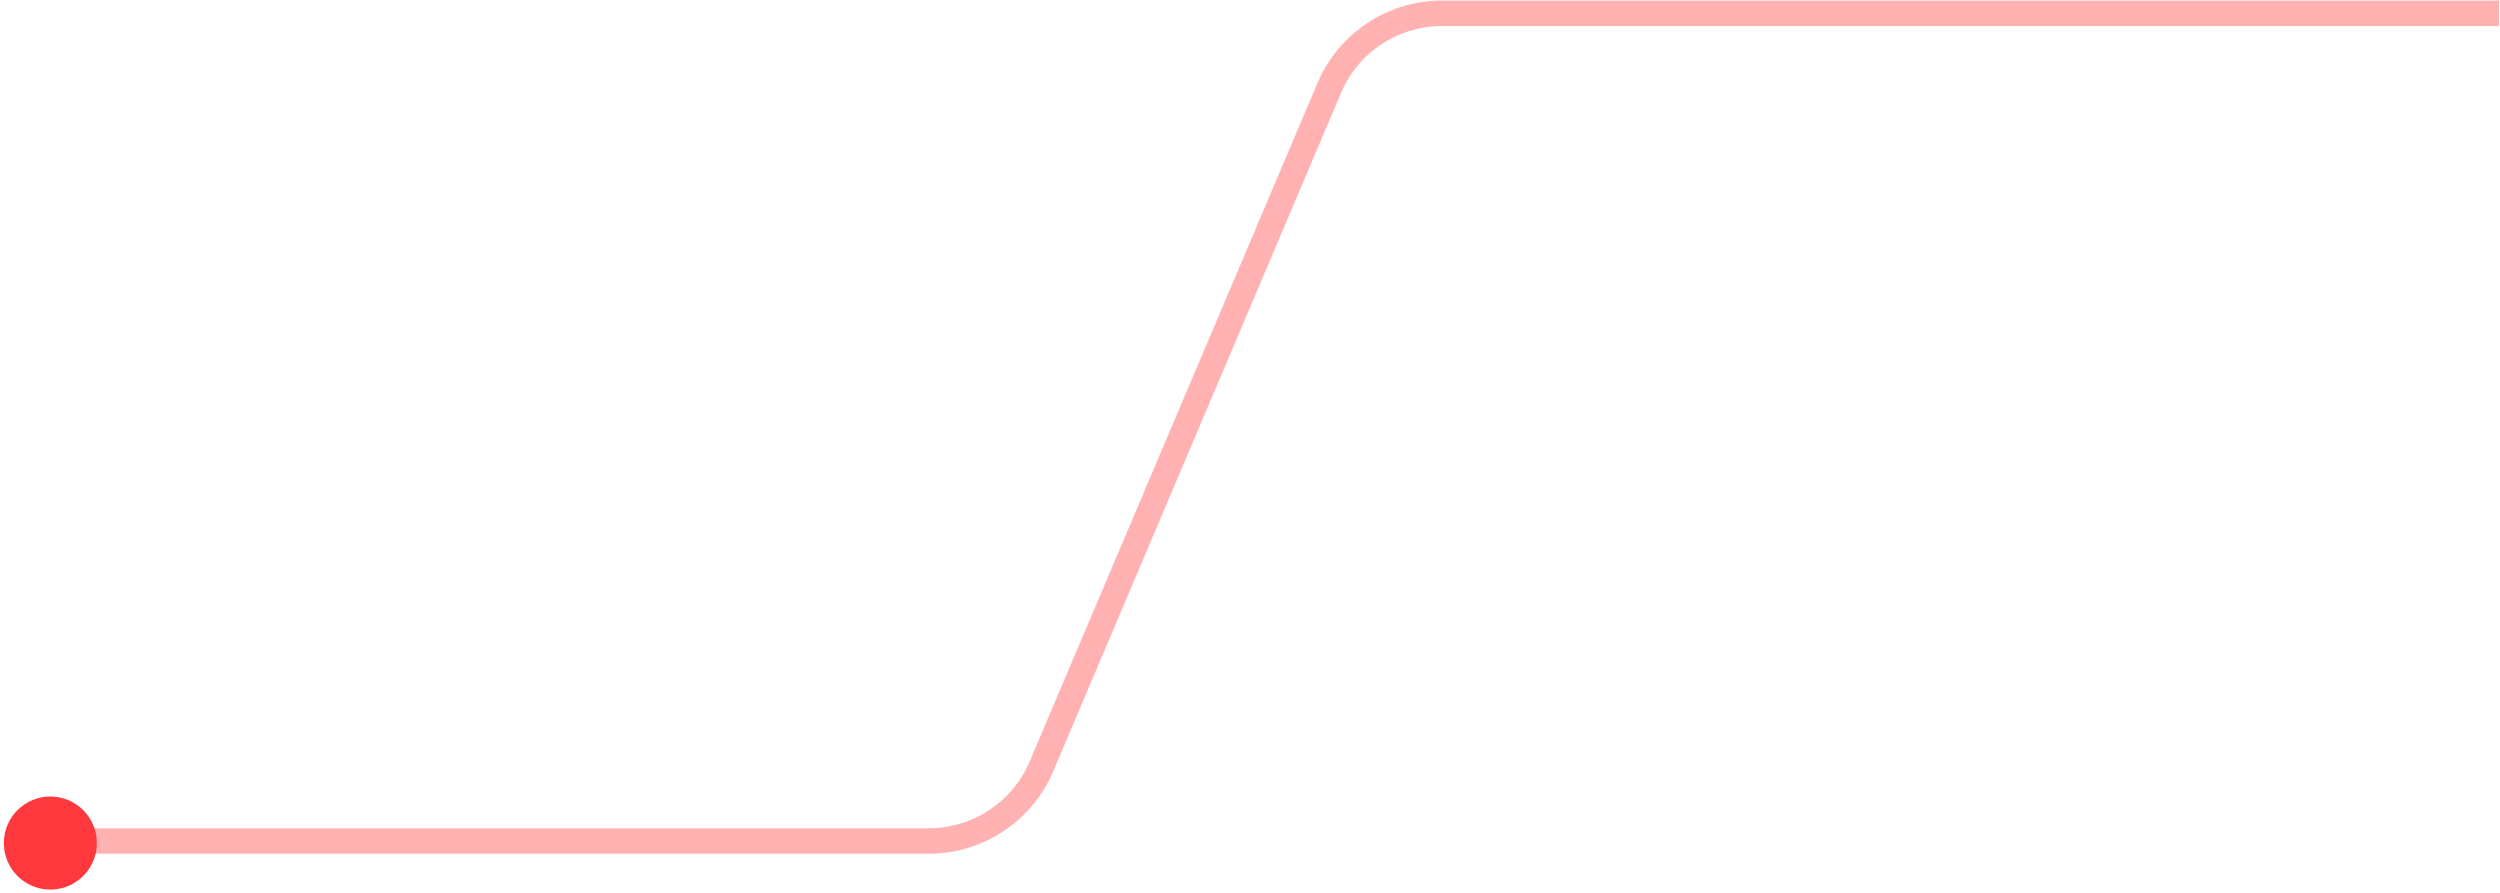 <svg width="490" height="175" viewBox="0 0 490 175" fill="none" xmlns="http://www.w3.org/2000/svg">
<path d="M3.74 164.834H182.033C191.666 164.834 200.365 159.075 204.127 150.207L260.54 17.233C264.302 8.365 273.002 2.606 282.634 2.606H489.809" stroke="#FFB2B1" stroke-width="5" stroke-linejoin="round"/>
<path d="M18.987 165.241C18.987 170.277 14.905 174.359 9.868 174.359C4.832 174.359 0.75 170.277 0.75 165.241C0.75 160.205 4.832 156.122 9.868 156.122C14.905 156.122 18.987 160.205 18.987 165.241Z" fill="#FF383D"/>
</svg>
